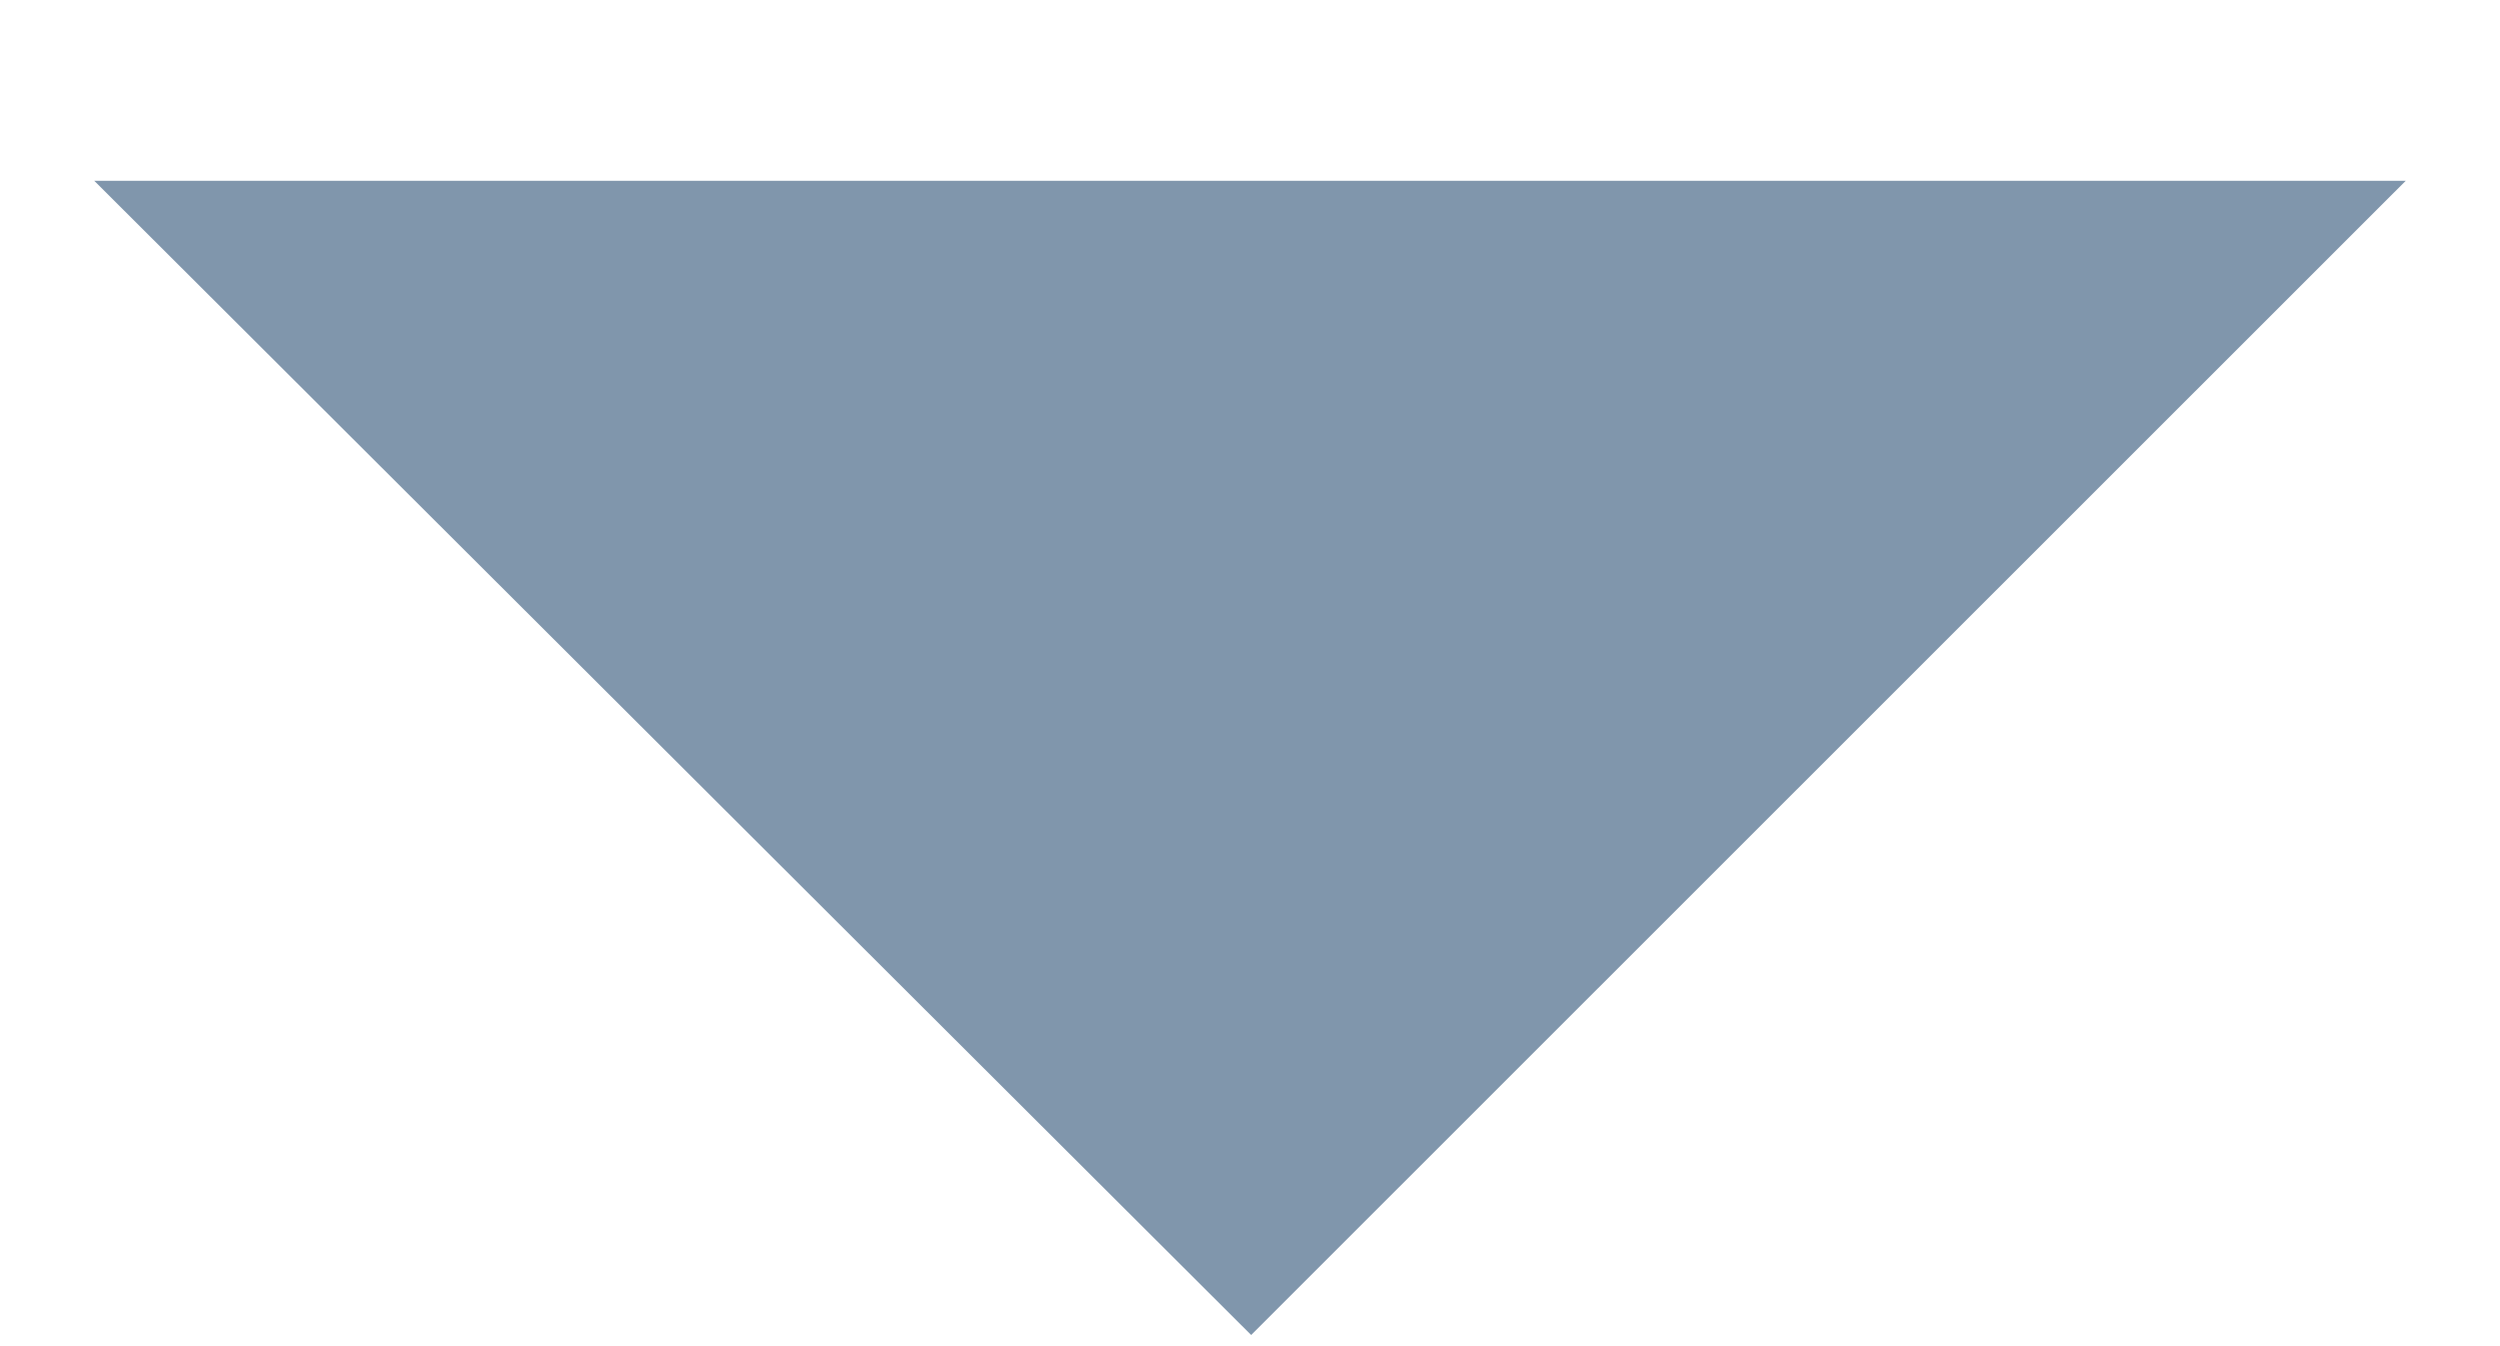 <?xml version="1.0" encoding="UTF-8"?>
<svg width="13px" height="7px" viewBox="0 0 13 7" version="1.1" xmlns="http://www.w3.org/2000/svg" xmlns:xlink="http://www.w3.org/1999/xlink">
    <!-- Generator: Sketch 46.2 (44496) - http://www.bohemiancoding.com/sketch -->
    <title>Callout Background</title>
    <desc>Created with Sketch.</desc>
    <defs></defs>
    <g id="c.a.1.d-copy-4" transform="translate(-18, -254)" fill="rgb(2,46,91)" fill-opacity="0.5">
        <g id="Group" transform="translate(18, 254)">
            <path d="M0.49,0.94 L6.506,6.942 L12.51,0.94 C12.963,0.94 0.49,0.94 0.49,0.94 Z" id="Callout-Background"></path>
        </g>
    </g>
</svg>